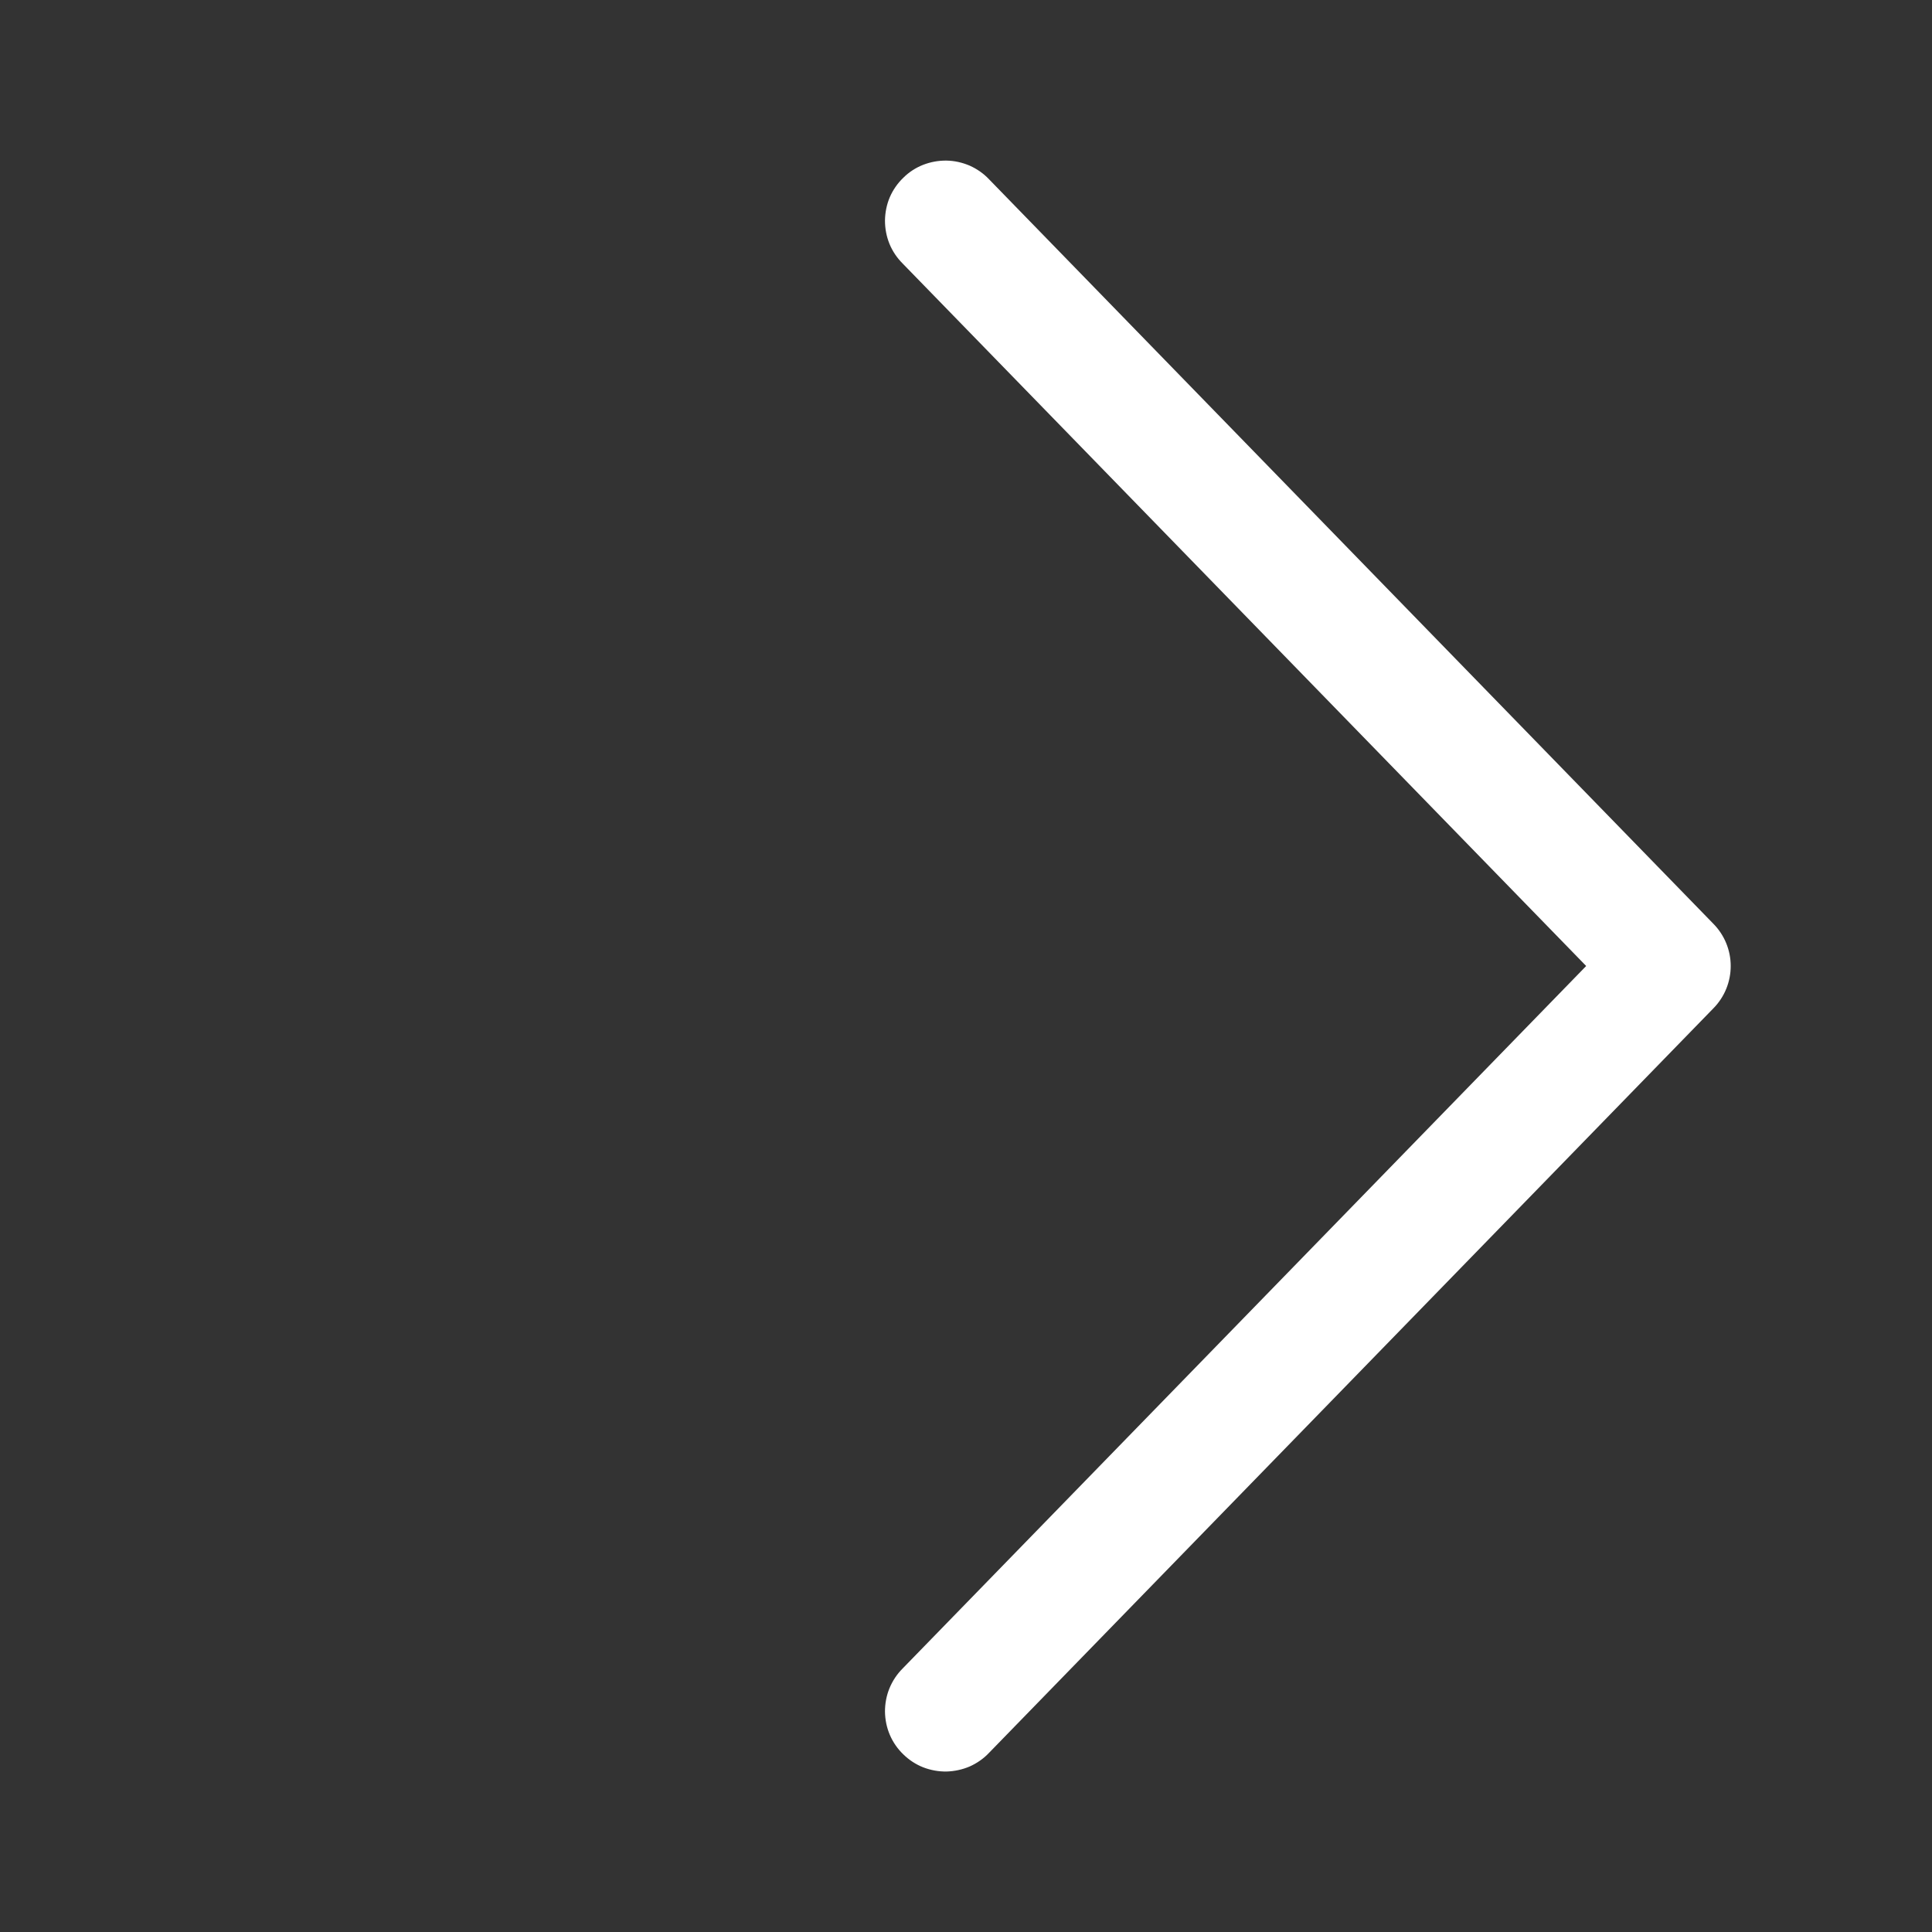 <svg width="16" height="16" viewBox="0 0 16 16" fill="none" xmlns="http://www.w3.org/2000/svg">
<rect x="0" y="0" width="16" height="16" fill="#333333" stroke="none"/>
<path d="M13.136 8L7.475 13.818C7.428 13.865 7.391 13.921 7.366 13.982C7.341 14.043 7.329 14.109 7.329 14.175C7.33 14.241 7.343 14.306 7.369 14.367C7.395 14.428 7.433 14.483 7.481 14.529C7.528 14.575 7.584 14.612 7.645 14.636C7.707 14.66 7.773 14.672 7.839 14.671C7.905 14.669 7.97 14.655 8.031 14.629C8.091 14.602 8.146 14.564 8.191 14.516L14.191 8.349C14.282 8.256 14.333 8.131 14.333 8C14.333 7.87 14.282 7.745 14.191 7.652L8.191 1.485C8.146 1.437 8.091 1.399 8.031 1.372C7.97 1.346 7.905 1.331 7.839 1.33C7.773 1.329 7.707 1.341 7.645 1.365C7.584 1.389 7.528 1.425 7.481 1.472C7.433 1.518 7.395 1.573 7.369 1.633C7.343 1.694 7.33 1.76 7.329 1.826C7.329 1.892 7.341 1.957 7.366 2.019C7.391 2.08 7.428 2.135 7.475 2.182L13.136 8Z" fill="white"/>
</svg>

